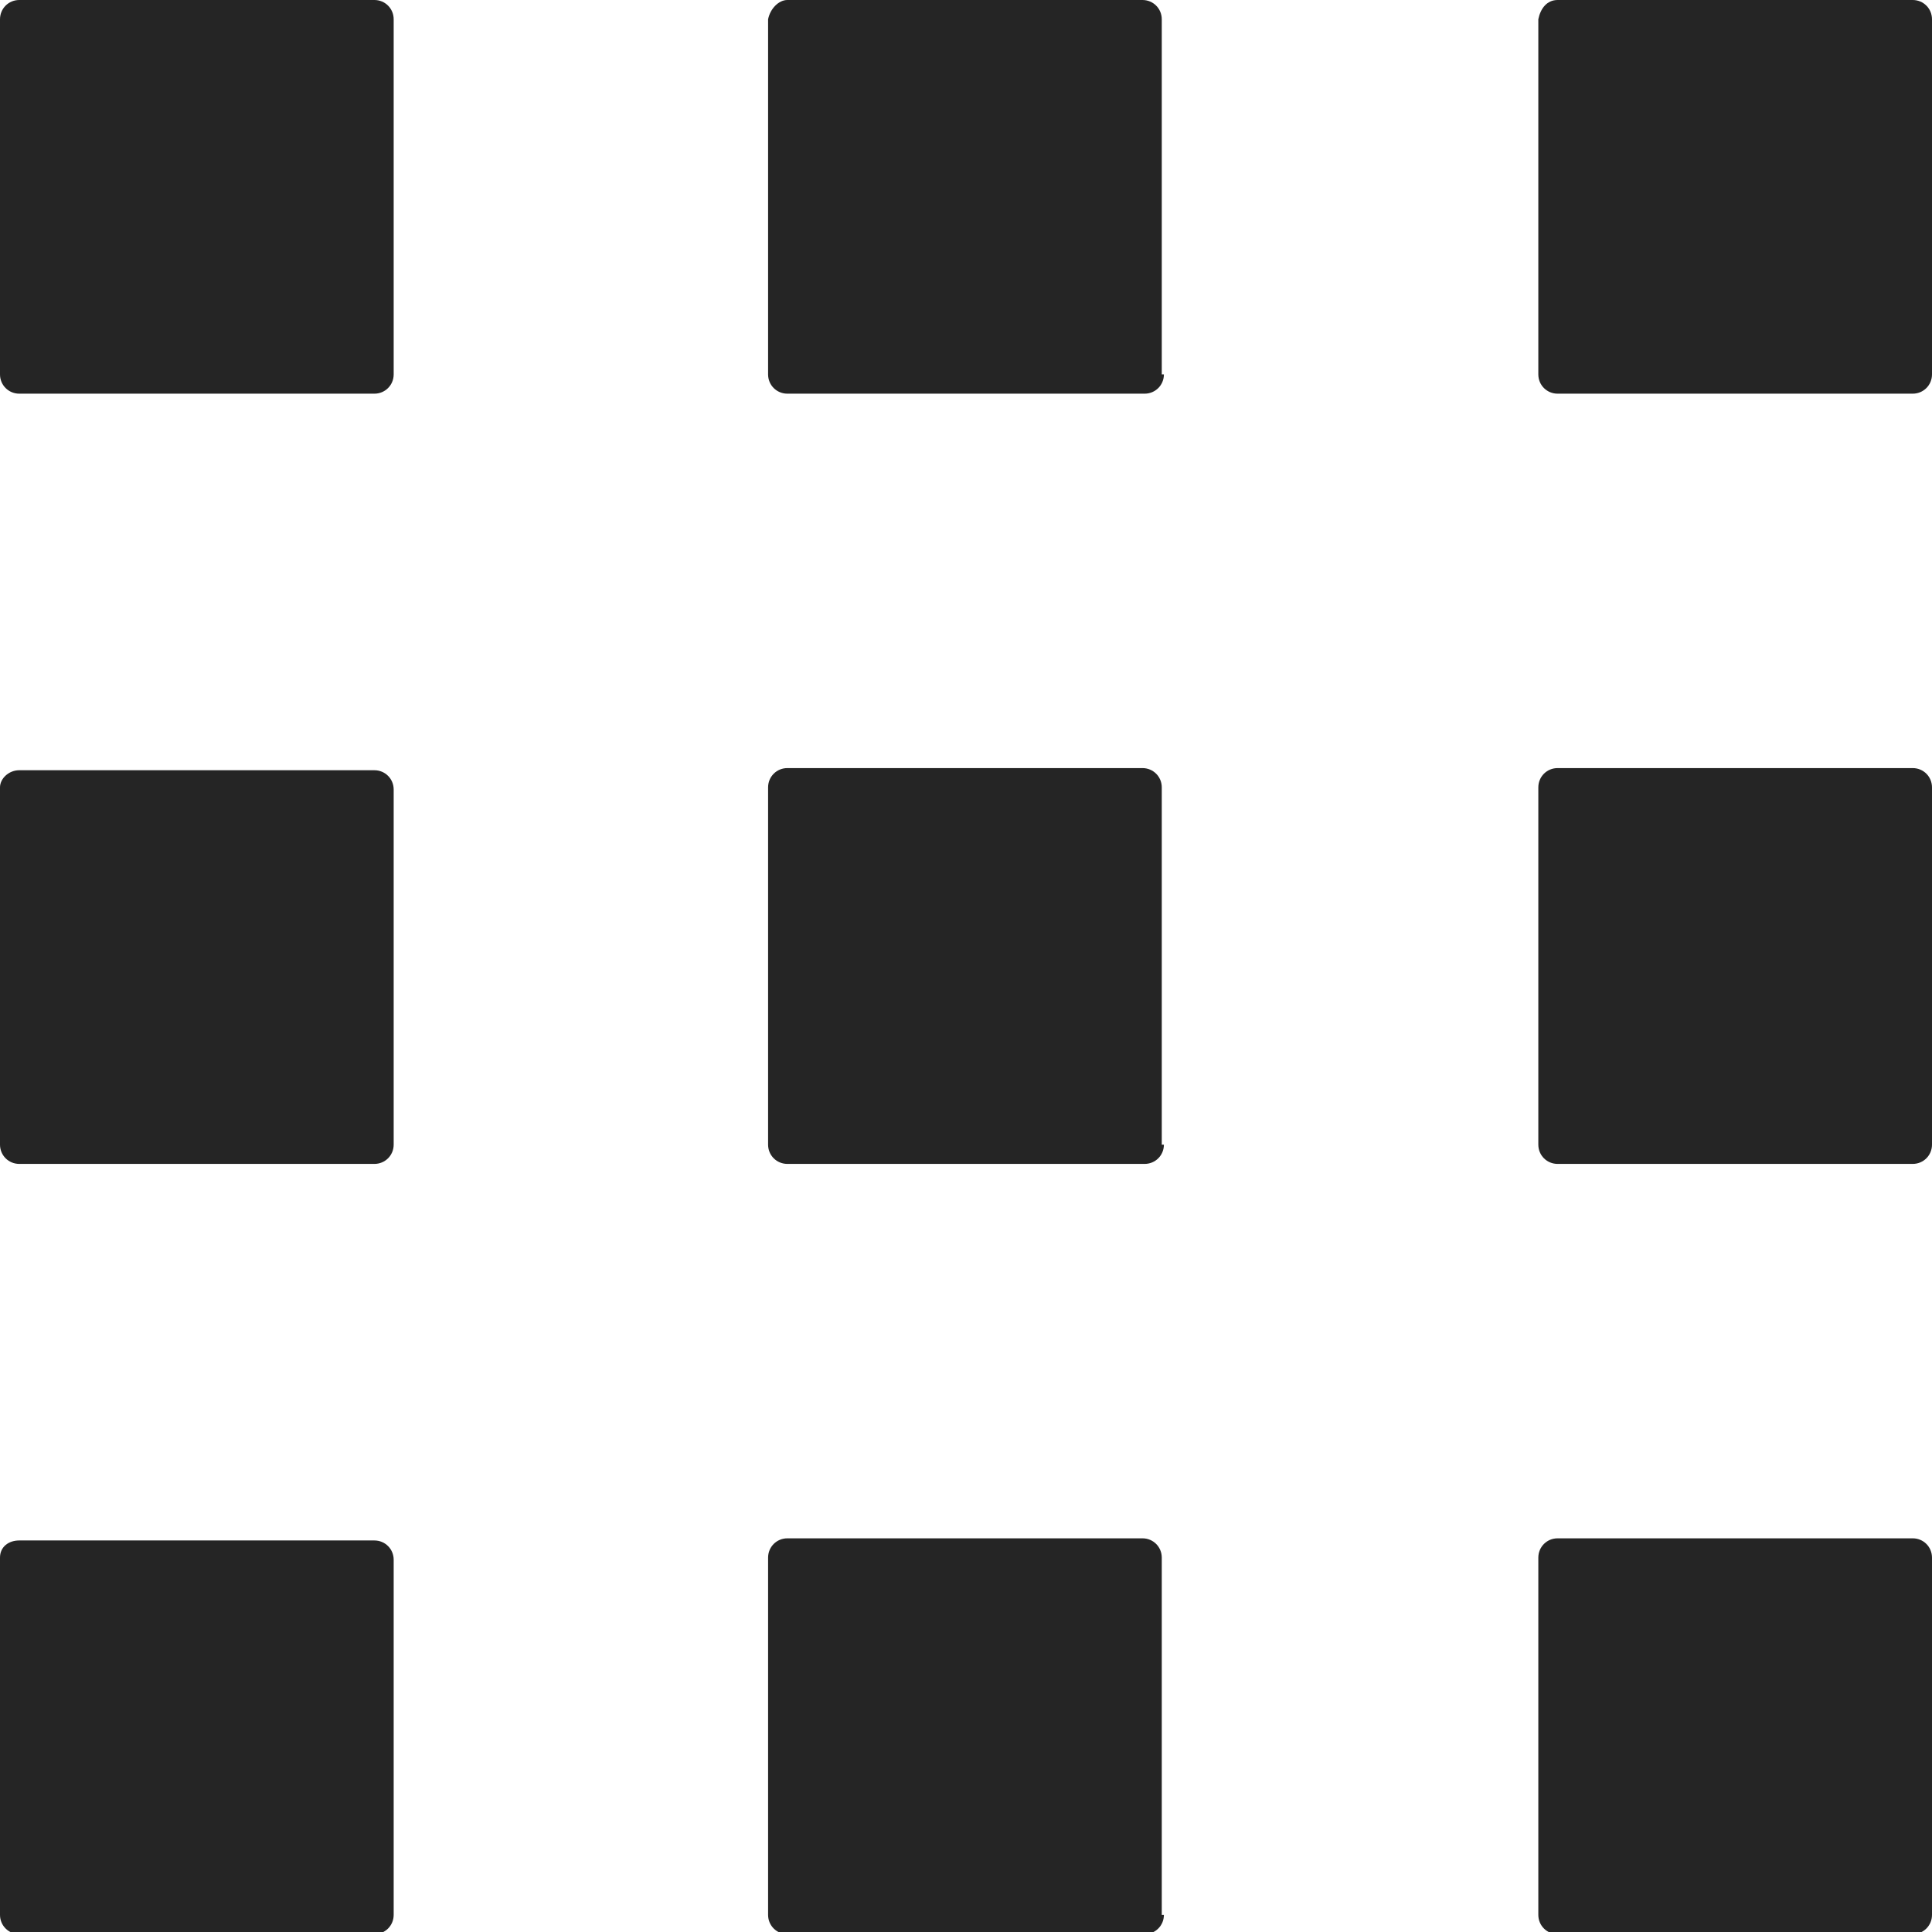 <?xml version="1.0" encoding="utf-8"?>
<!-- Generator: Adobe Illustrator 16.0.4, SVG Export Plug-In . SVG Version: 6.00 Build 0)  -->
<!DOCTYPE svg PUBLIC "-//W3C//DTD SVG 1.1//EN" "http://www.w3.org/Graphics/SVG/1.1/DTD/svg11.dtd">
<svg version="1.1" id="Layer_1" xmlns="http://www.w3.org/2000/svg" xmlns:xlink="http://www.w3.org/1999/xlink" x="0px" y="0px"
	 width="90.3px" height="90.3px" viewBox="0 0 90.3 90.3" enable-background="new 0 0 90.3 90.3" xml:space="preserve">
<path fill="#252525" d="M18.4,17.5c0,0.5-0.4,0.9-0.9,0.9H0.9C0.4,18.4,0,18,0,17.5V0.9C0,0.4,0.4,0,0.9,0h16.6
	c0.5,0,0.9,0.4,0.9,0.9V17.5z"/>
<path fill="#252525" d="M54.4,17.5c0,0.5-0.4,0.9-0.9,0.9H36.8c-0.5,0-0.9-0.4-0.9-0.9V0.9C36,0.4,36.4,0,36.8,0h16.6
	c0.5,0,0.9,0.4,0.9,0.9v16.6H54.4z"/>
<path fill="#252525" d="M54.4,53.5c0,0.5-0.4,0.9-0.9,0.9H36.8c-0.5,0-0.9-0.4-0.9-0.9V36.8c0-0.5,0.4-0.9,0.9-0.9h16.6
	c0.5,0,0.9,0.4,0.9,0.9v16.7H54.4z"/>
<path fill="#252525" d="M18.4,53.5c0,0.5-0.4,0.9-0.9,0.9H0.9C0.4,54.4,0,54,0,53.5V36.8C0,36.4,0.4,36,0.9,36h16.6
	c0.5,0,0.9,0.4,0.9,0.9V53.5z"/>
<path fill="#252525" d="M18.4,89.5c0,0.5-0.4,0.9-0.9,0.9H0.9C0.4,90.4,0,90,0,89.5V72.8C0,72.3,0.4,72,0.9,72h16.6
	c0.5,0,0.9,0.4,0.9,0.9V89.5z"/>
<path fill="#252525" d="M54.4,89.5c0,0.5-0.4,0.9-0.9,0.9H36.8c-0.5,0-0.9-0.4-0.9-0.9V72.8c0-0.5,0.4-0.9,0.9-0.9h16.6
	c0.5,0,0.9,0.4,0.9,0.9V89.5H54.4z"/>
<path fill="#252525" d="M90.3,53.5c0,0.5-0.4,0.9-0.9,0.9H72.8c-0.5,0-0.9-0.4-0.9-0.9V36.8c0-0.5,0.4-0.9,0.9-0.9h16.6
	c0.5,0,0.9,0.4,0.9,0.9V53.5z"/>
<path fill="#252525" d="M90.3,17.5c0,0.5-0.4,0.9-0.9,0.9H72.8c-0.5,0-0.9-0.4-0.9-0.9V0.9C72,0.4,72.3,0,72.8,0h16.6
	c0.5,0,0.9,0.4,0.9,0.9V17.5z"/>
<path fill="#252525" d="M90.3,89.5c0,0.5-0.4,0.9-0.9,0.9H72.8c-0.5,0-0.9-0.4-0.9-0.9V72.8c0-0.5,0.4-0.9,0.9-0.9h16.6
	c0.5,0,0.9,0.4,0.9,0.9V89.5z"/>
</svg>
